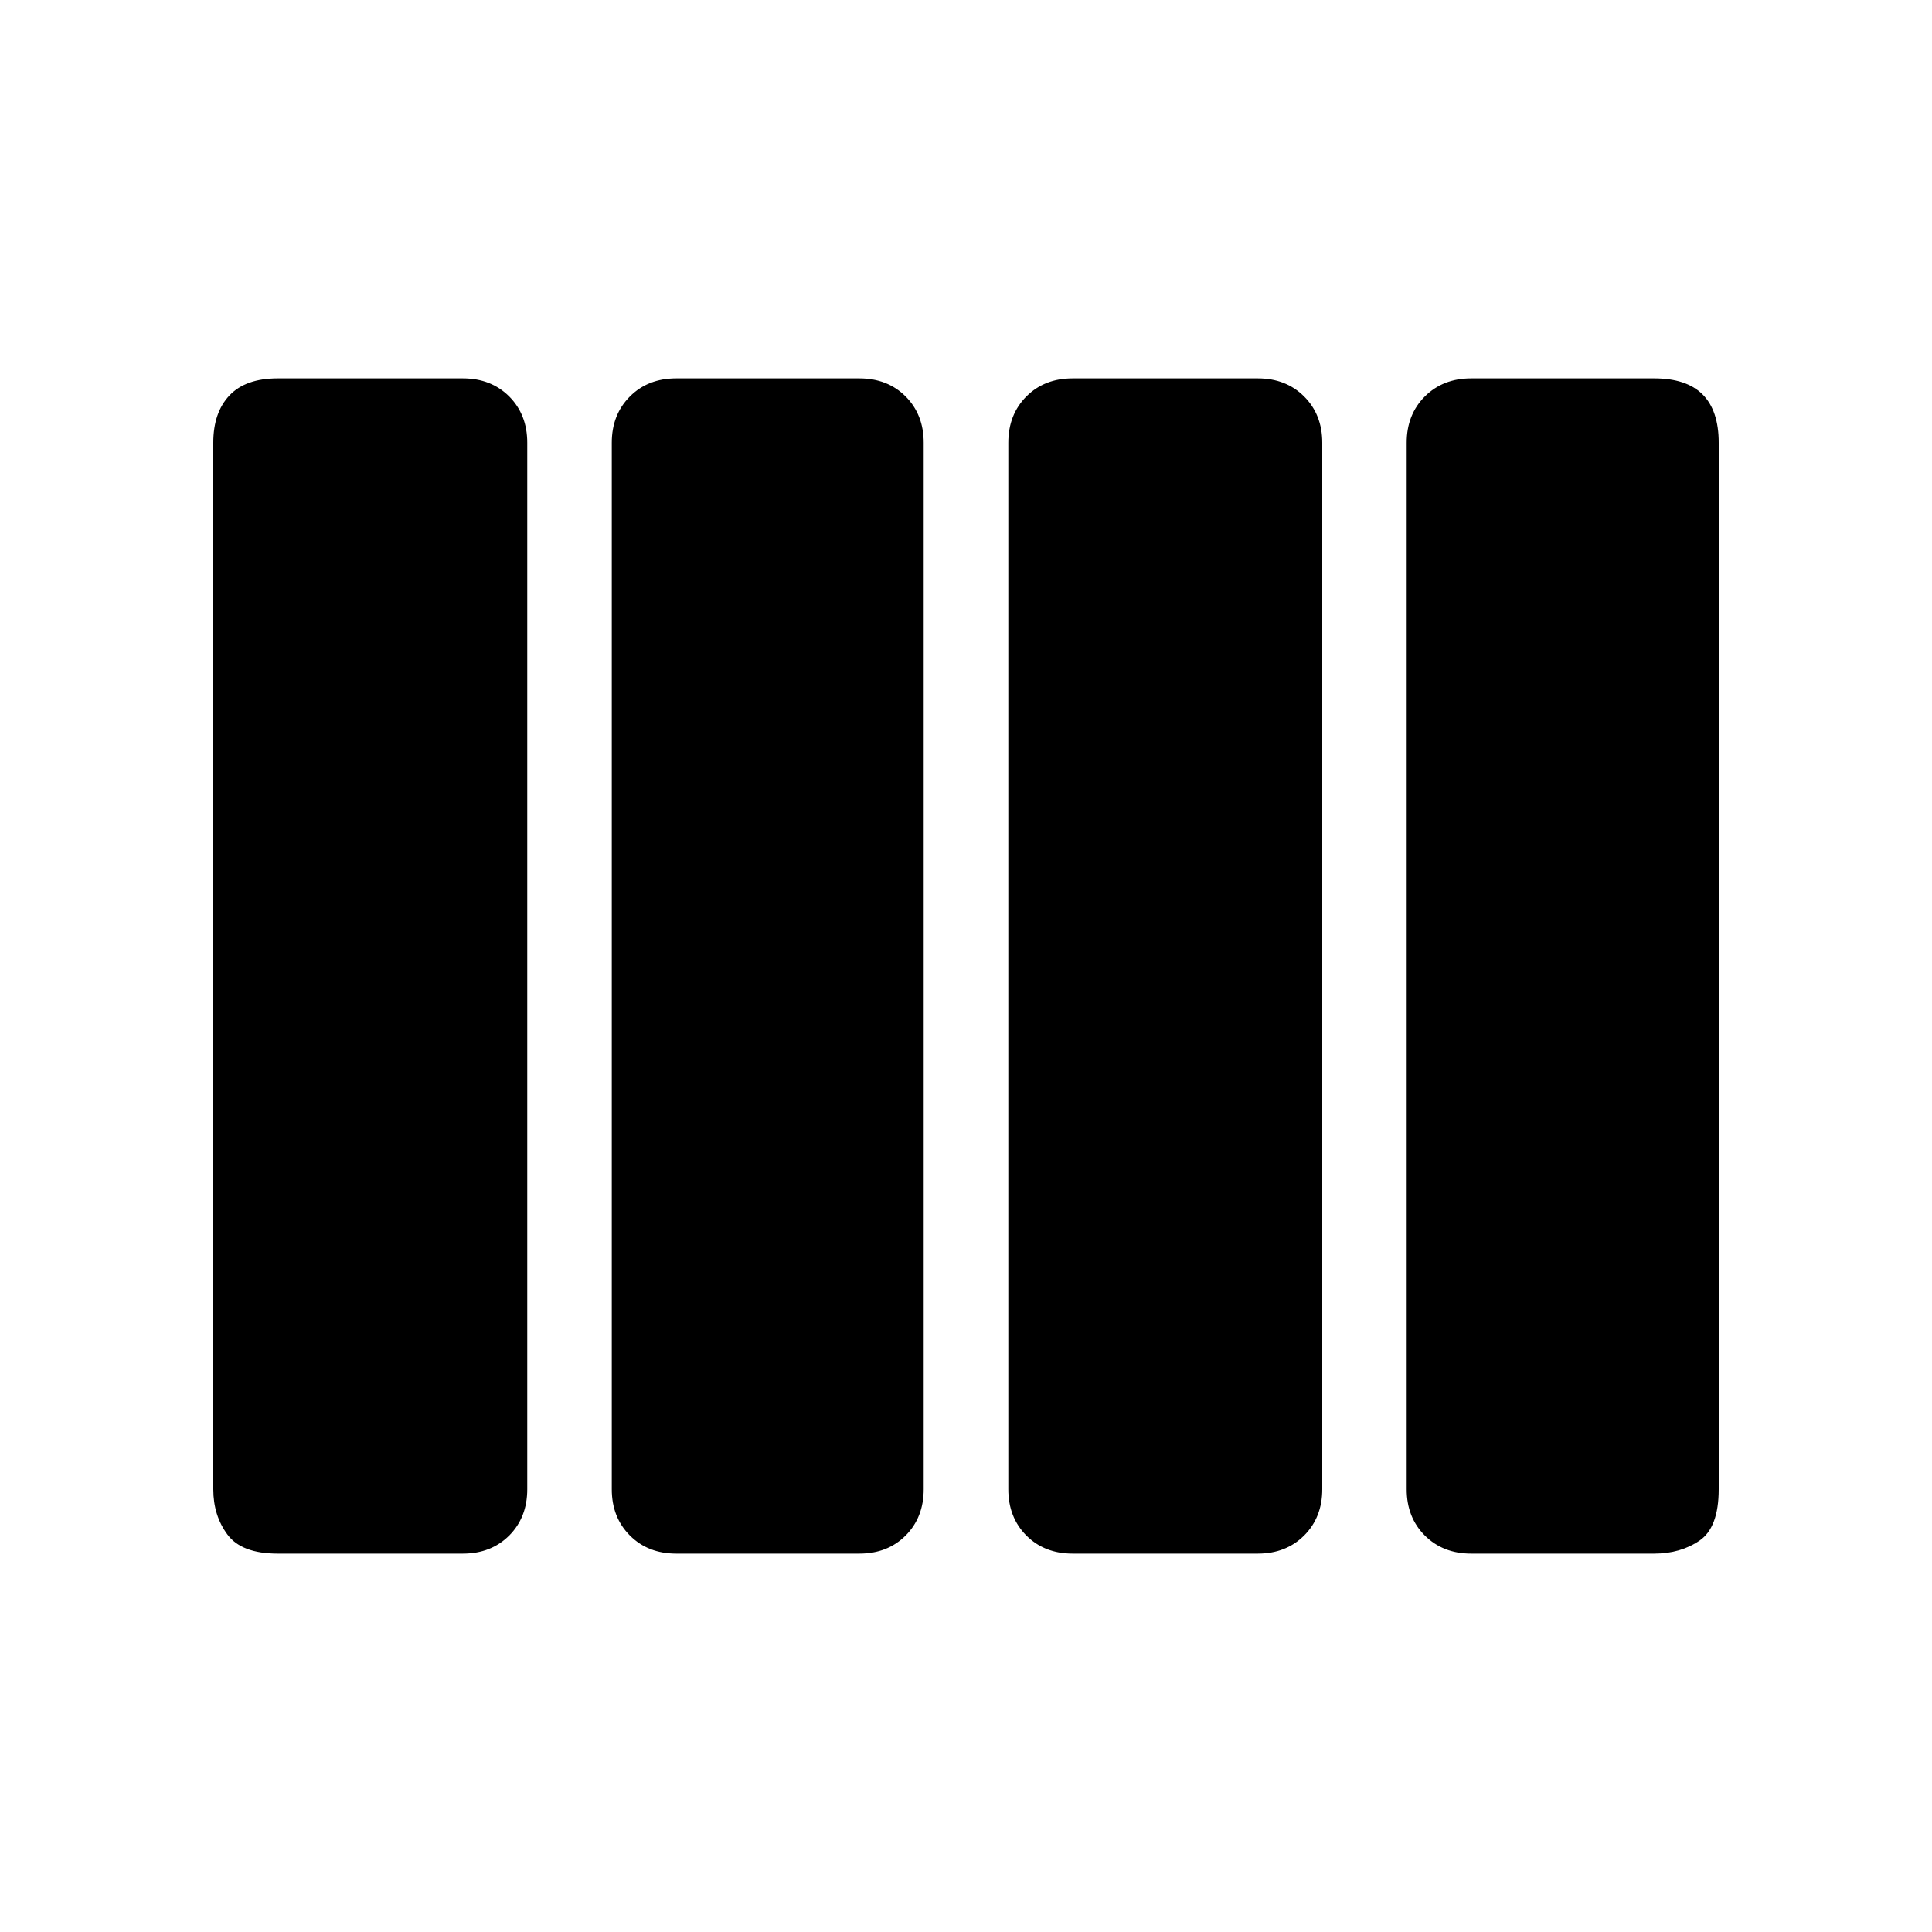 <svg xmlns="http://www.w3.org/2000/svg" height="20" width="20"><path d="M11.104 16.083q-.292 0-.479-.187-.187-.188-.187-.479V4.583q0-.291.187-.479.187-.187.479-.187h1.917q.291 0 .479.187.188.188.188.479v10.834q0 .291-.188.479-.188.187-.479.187Zm-4.104 0q-.292 0-.479-.187-.188-.188-.188-.479V4.583q0-.291.188-.479.187-.187.479-.187h1.896q.292 0 .479.187.187.188.187.479v10.834q0 .291-.187.479-.187.187-.479.187Zm-4.125 0q-.375 0-.521-.198-.146-.197-.146-.468V4.583q0-.312.167-.489t.5-.177h1.917q.291 0 .479.187.187.188.187.479v10.834q0 .291-.187.479-.188.187-.479.187Zm12.354 0q-.291 0-.479-.187-.188-.188-.188-.479V4.583q0-.291.188-.479.188-.187.479-.187h1.896q.333 0 .5.166.167.167.167.5v10.834q0 .395-.198.531-.198.135-.469.135Z"/></svg>
